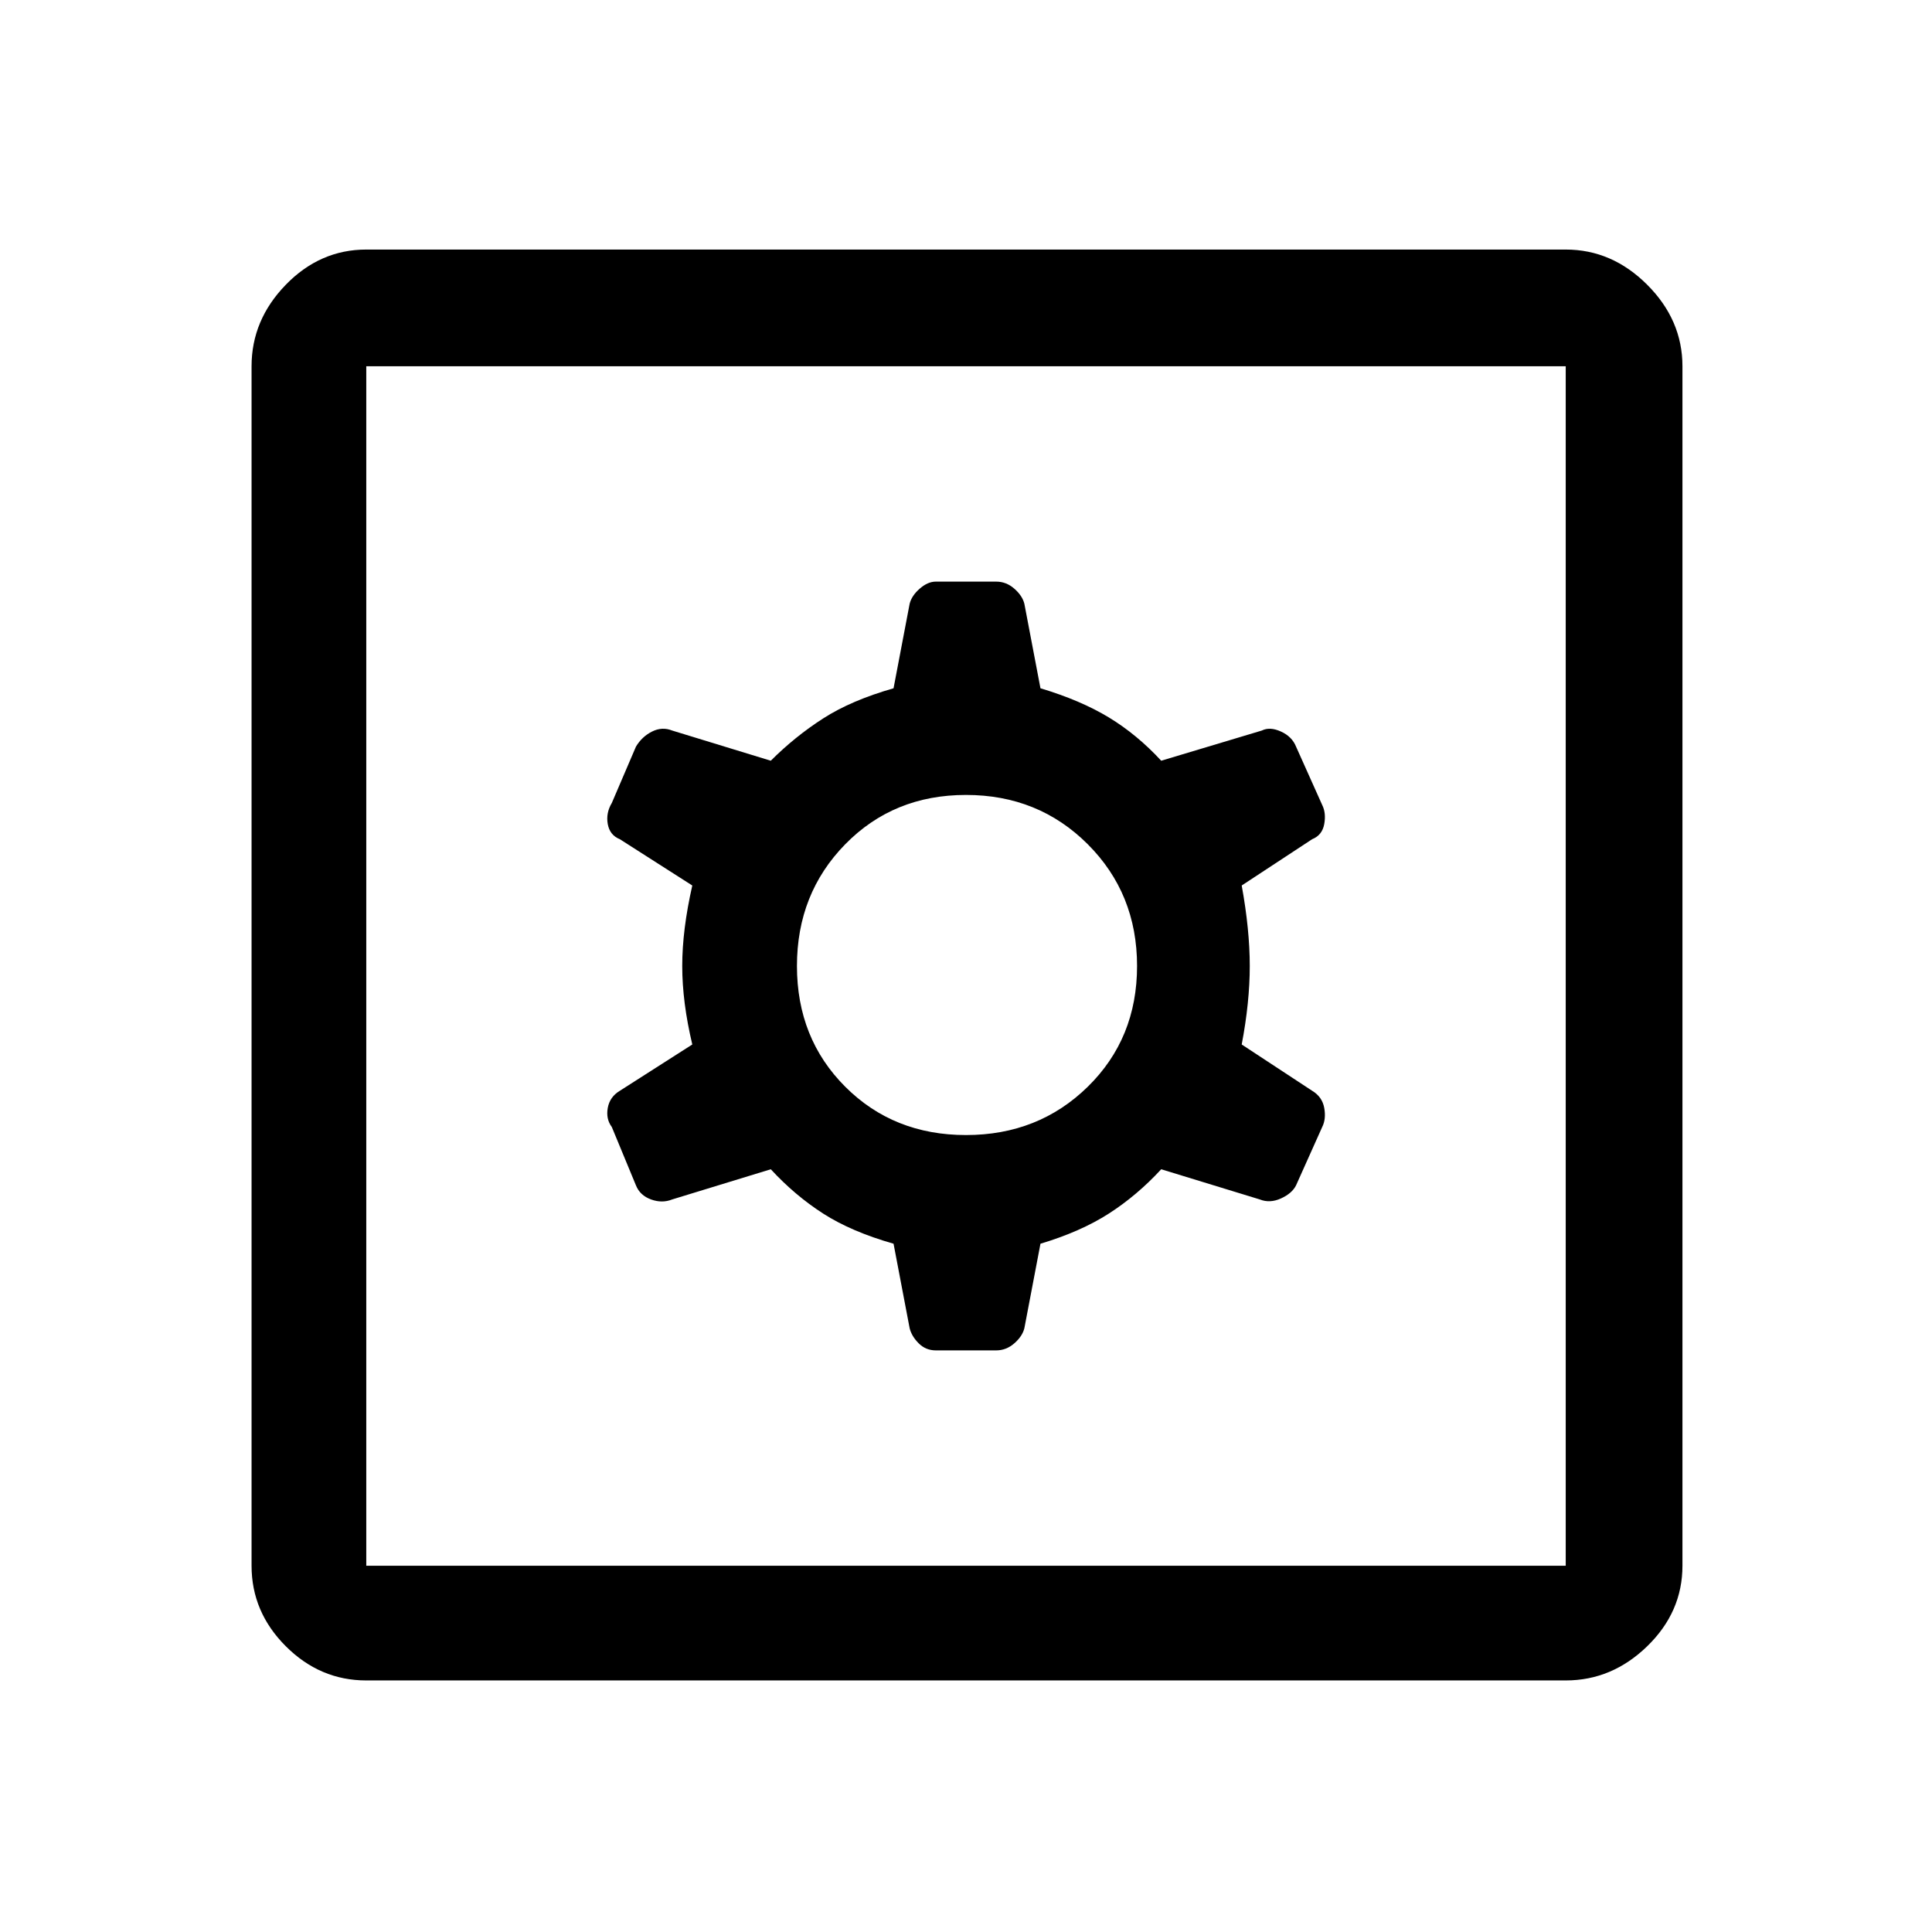 <svg xmlns="http://www.w3.org/2000/svg" height="48" width="48"><path d="M9.1 41.75Q7.95 41.75 7.1 40.9Q6.25 40.05 6.25 38.9V9.1Q6.25 7.95 7.1 7.075Q7.95 6.2 9.1 6.2H38.9Q40.05 6.2 40.925 7.075Q41.8 7.95 41.8 9.1V38.9Q41.8 40.05 40.925 40.9Q40.05 41.75 38.9 41.75ZM9.1 38.9H38.9Q38.9 38.9 38.9 38.9Q38.9 38.9 38.9 38.9V9.1Q38.9 9.1 38.9 9.1Q38.9 9.1 38.9 9.1H9.1Q9.1 9.1 9.1 9.1Q9.1 9.1 9.1 9.1V38.9Q9.1 38.9 9.1 38.9Q9.1 38.9 9.1 38.9ZM23.25 33.55H24.75Q25 33.55 25.2 33.375Q25.4 33.2 25.45 33L25.85 30.9Q26.85 30.6 27.55 30.15Q28.25 29.7 28.85 29.05L31.3 29.8Q31.55 29.9 31.825 29.775Q32.1 29.65 32.2 29.45L32.85 28Q32.95 27.8 32.9 27.525Q32.85 27.25 32.6 27.1L30.85 25.95Q31.05 24.9 31.05 24Q31.05 23.1 30.85 22L32.6 20.85Q32.85 20.75 32.9 20.475Q32.95 20.2 32.85 20L32.2 18.55Q32.1 18.3 31.825 18.175Q31.55 18.05 31.35 18.15L28.85 18.9Q28.25 18.25 27.55 17.825Q26.85 17.4 25.85 17.1L25.45 15Q25.4 14.8 25.2 14.625Q25 14.45 24.75 14.45H23.25Q23.05 14.45 22.85 14.625Q22.65 14.8 22.6 15L22.2 17.1Q21.15 17.4 20.45 17.85Q19.75 18.3 19.15 18.9L16.7 18.15Q16.45 18.05 16.2 18.175Q15.95 18.3 15.8 18.55L15.2 19.95Q15.05 20.2 15.1 20.475Q15.15 20.75 15.4 20.85L17.2 22Q16.95 23.1 16.95 24Q16.95 24.9 17.2 25.95L15.4 27.1Q15.15 27.25 15.1 27.525Q15.05 27.8 15.2 28L15.8 29.45Q15.9 29.7 16.175 29.8Q16.45 29.9 16.7 29.8L19.15 29.05Q19.75 29.7 20.45 30.15Q21.15 30.6 22.2 30.9L22.6 33Q22.65 33.2 22.825 33.375Q23 33.55 23.25 33.55ZM24 28.2Q22.2 28.2 21 27Q19.8 25.8 19.8 24Q19.8 22.2 21 20.975Q22.2 19.75 24 19.75Q25.8 19.75 27.025 20.975Q28.25 22.2 28.25 24Q28.25 25.8 27.025 27Q25.8 28.2 24 28.2ZM9.1 38.9Q9.1 38.9 9.1 38.9Q9.1 38.9 9.1 38.9V9.1Q9.1 9.1 9.1 9.1Q9.1 9.1 9.1 9.1Q9.1 9.1 9.1 9.1Q9.1 9.1 9.1 9.1V38.9Q9.1 38.9 9.1 38.9Q9.1 38.9 9.1 38.9Z"/></svg>